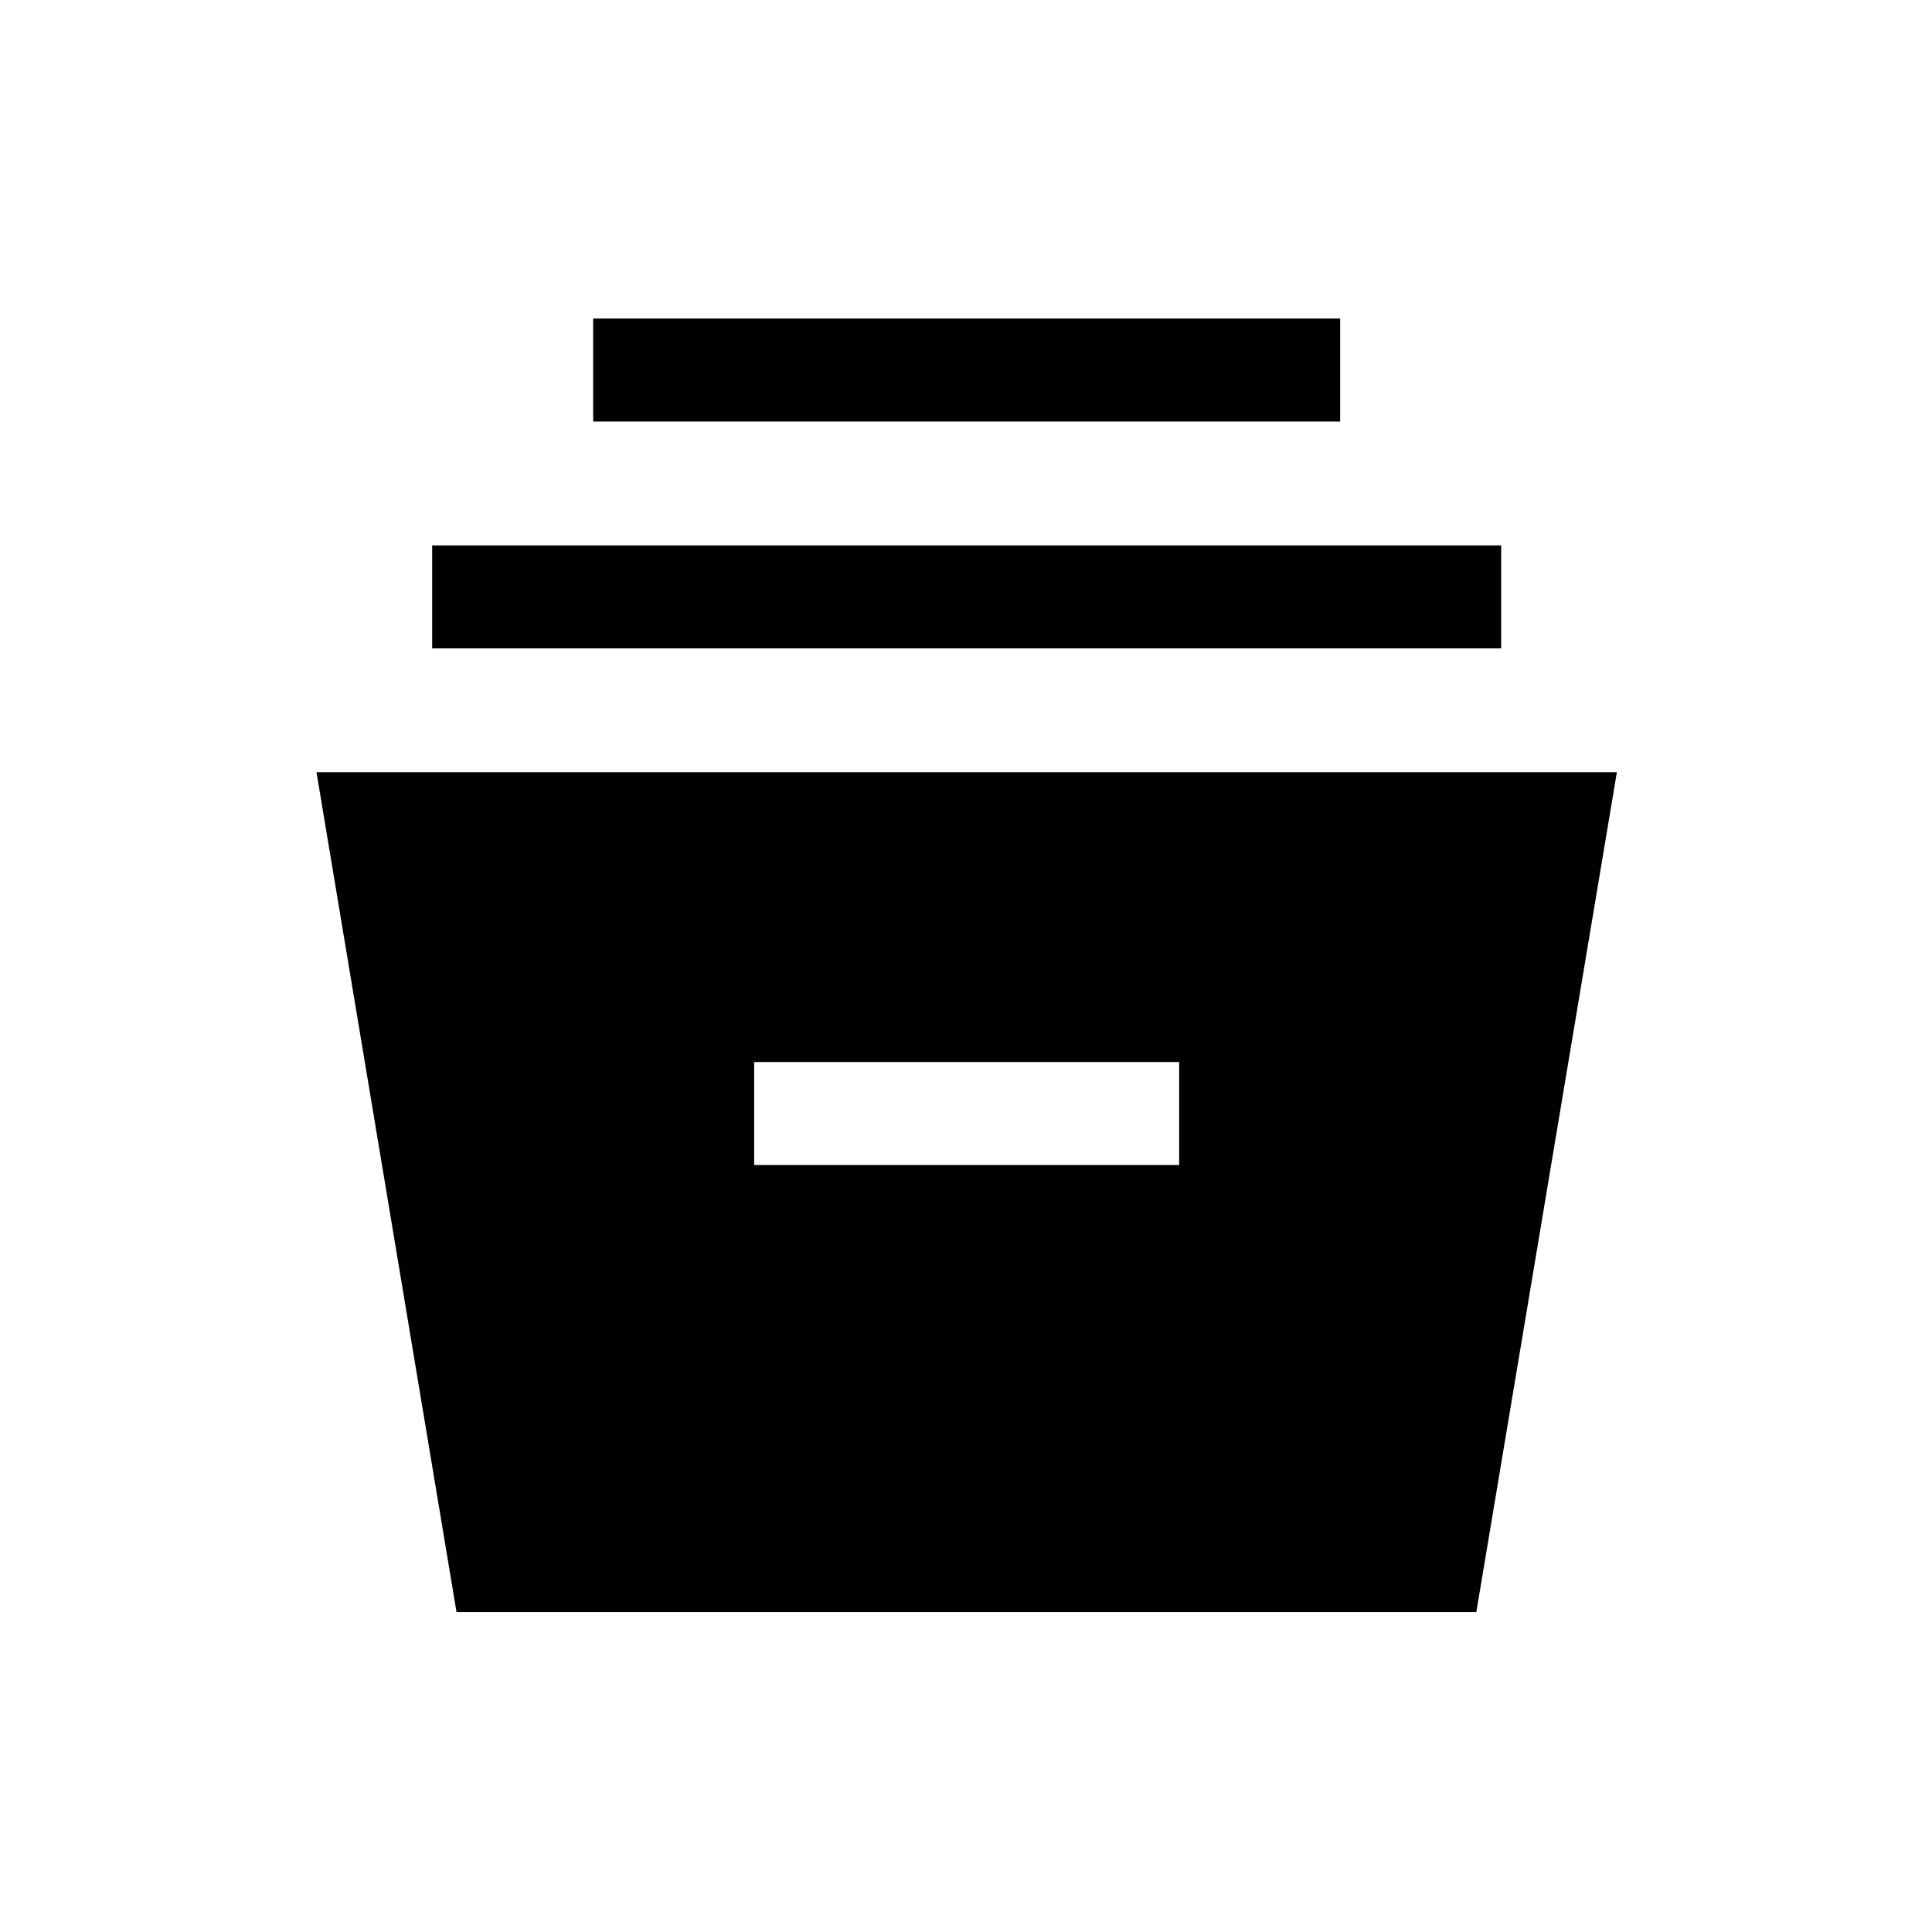 <svg xmlns="http://www.w3.org/2000/svg" height="40" viewBox="0 -960 960 960" width="40"><path d="m226.85-158.95-69.59-417.33h646.15l-69.84 417.33H226.85ZM374.74-381.1h211.18v-51.18H374.74v51.18Zm-160-256.72V-689h531.18v51.18H214.74Zm80-112.72v-51.18h371.18v51.18H294.74Z"/></svg>